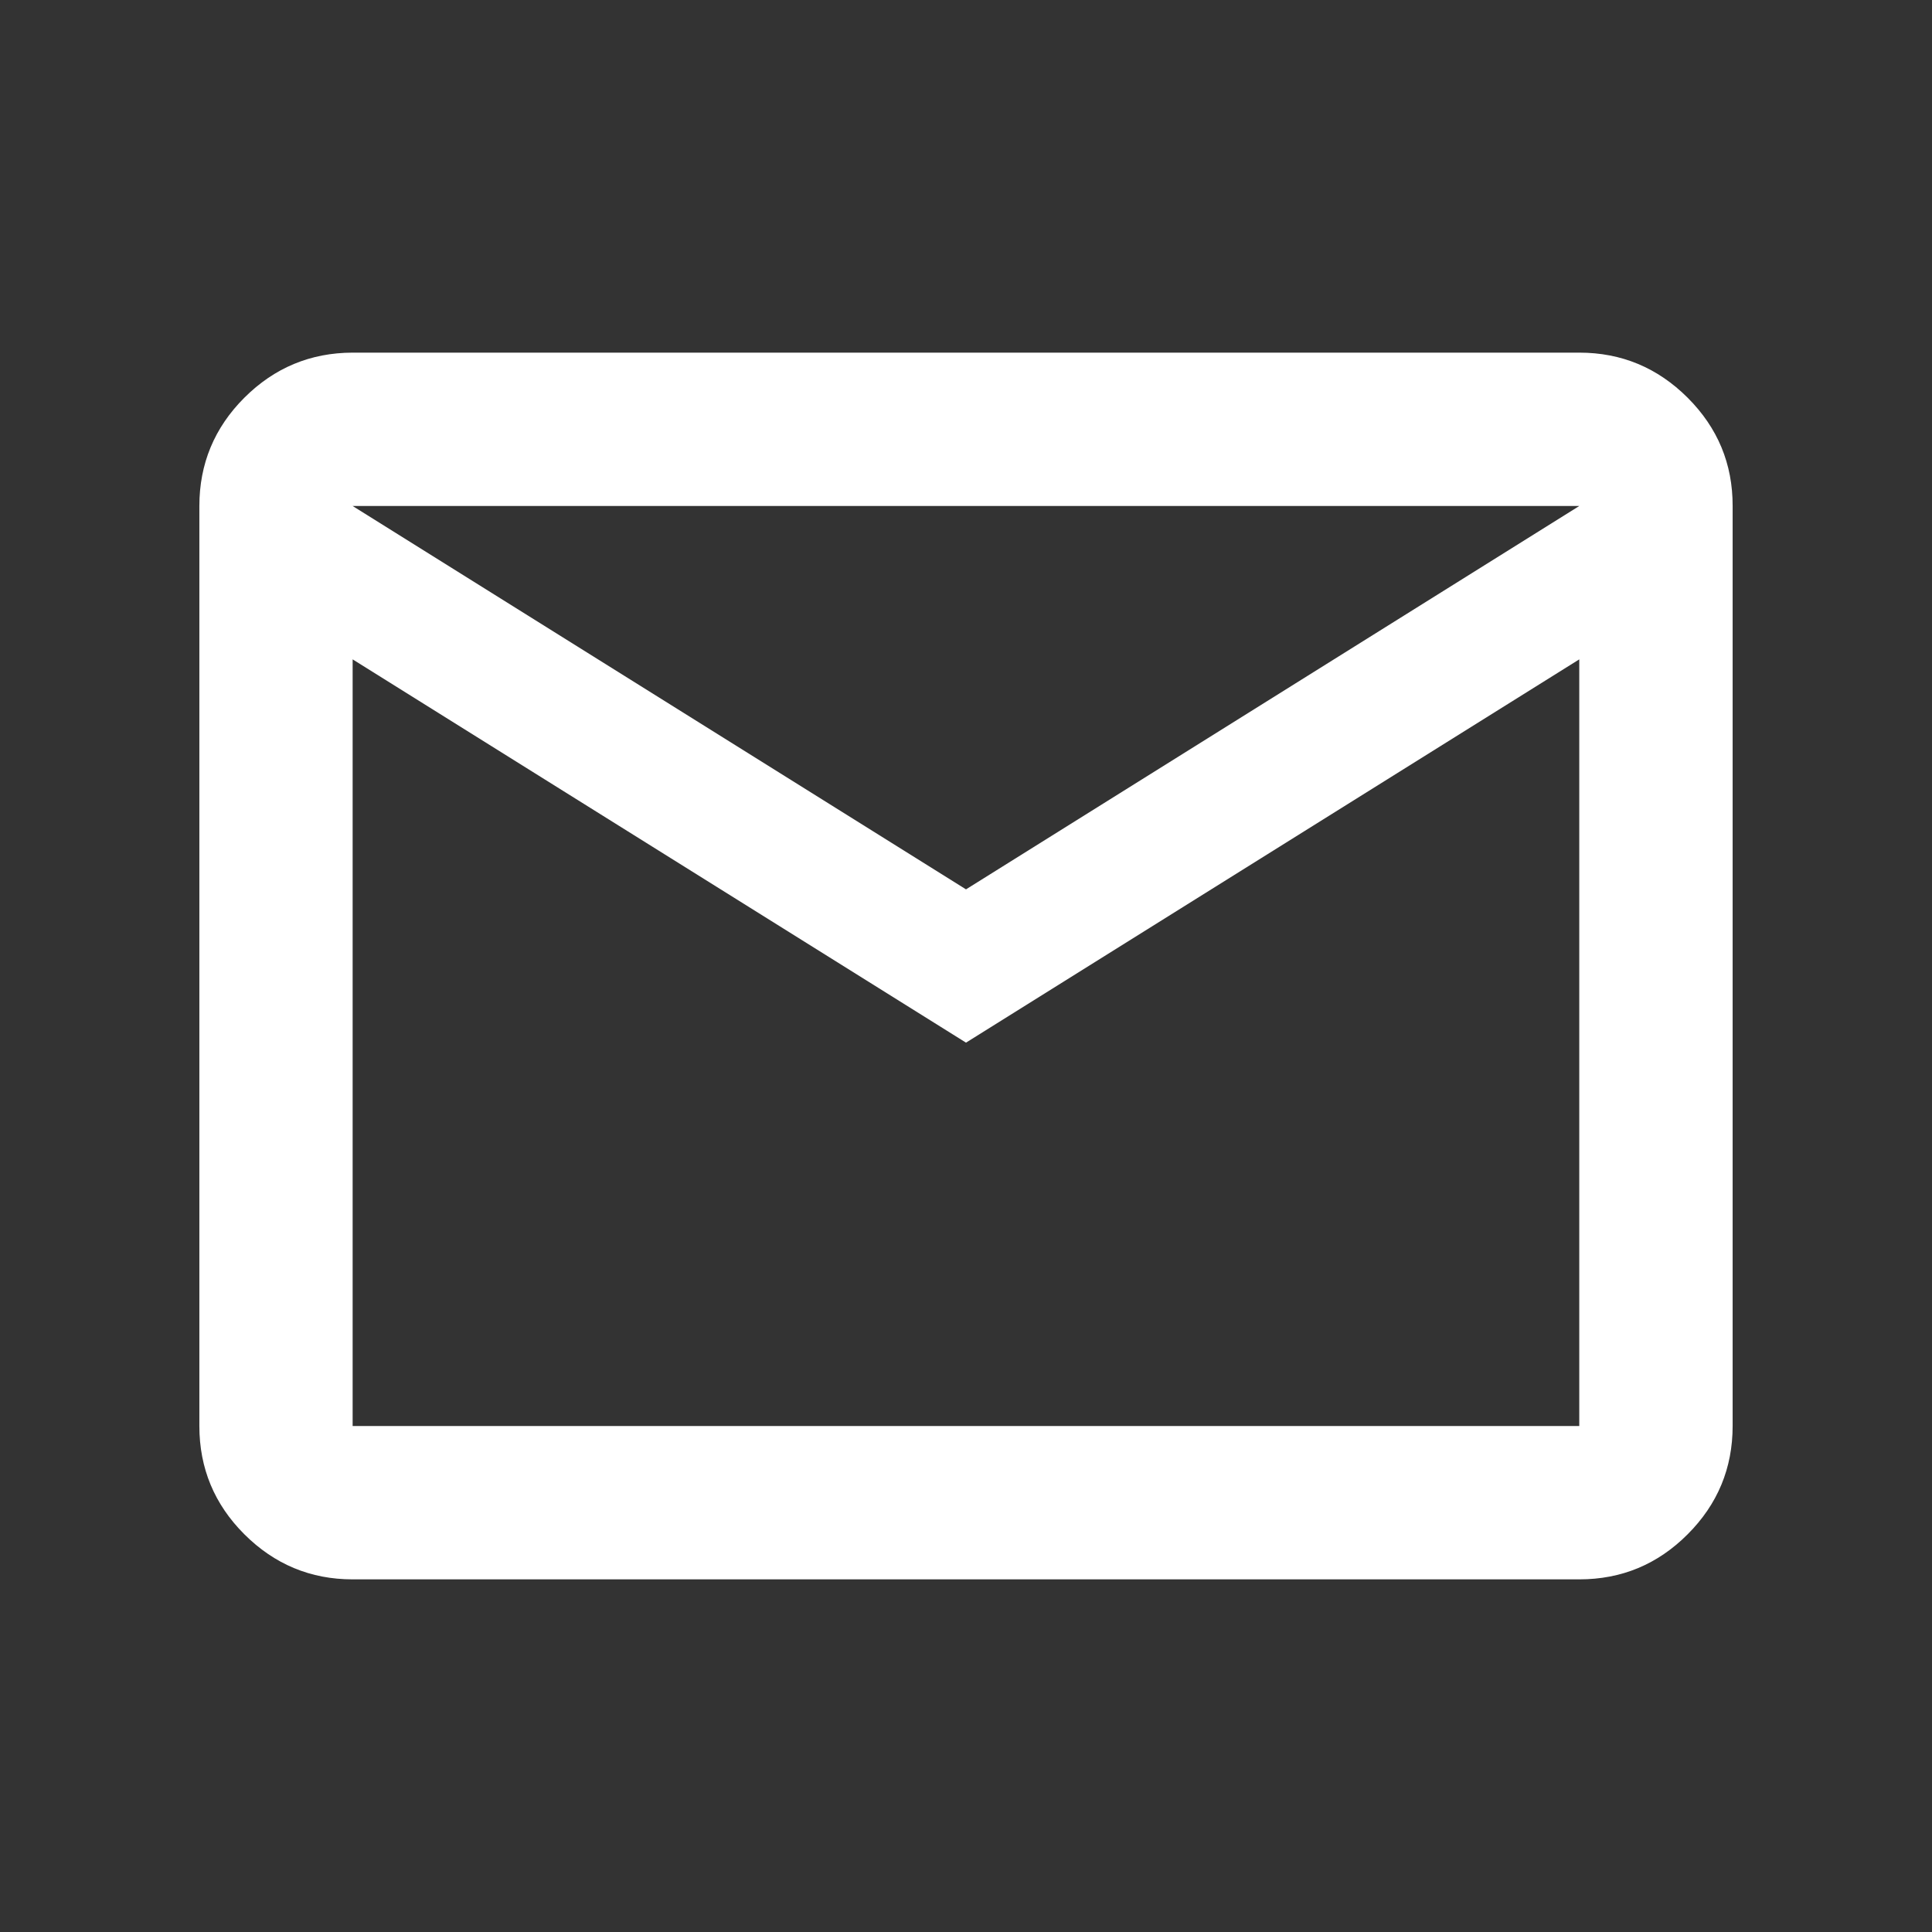 <svg width="21" height="21" viewBox="0 0 21 21" fill="none" xmlns="http://www.w3.org/2000/svg">
<rect x="0" y="0" width="21" height="21" fill="#333333" stroke="none"/>
<path d="M3.833 17.167C3.375 17.167 2.983 17.003 2.656 16.677C2.33 16.351 2.167 15.959 2.167 15.5V5.5C2.167 5.042 2.33 4.649 2.656 4.323C2.983 3.997 3.375 3.834 3.833 3.833H17.166C17.625 3.833 18.017 3.997 18.344 4.323C18.671 4.65 18.834 5.042 18.833 5.5V15.5C18.833 15.958 18.67 16.351 18.344 16.677C18.018 17.004 17.625 17.167 17.166 17.167H3.833ZM10.5 11.333L3.833 7.167V15.5H17.166V7.167L10.5 11.333ZM10.5 9.667L17.166 5.5H3.833L10.5 9.667ZM3.833 7.167V5.5V15.5V7.167Z" fill="white"/>
</svg>
